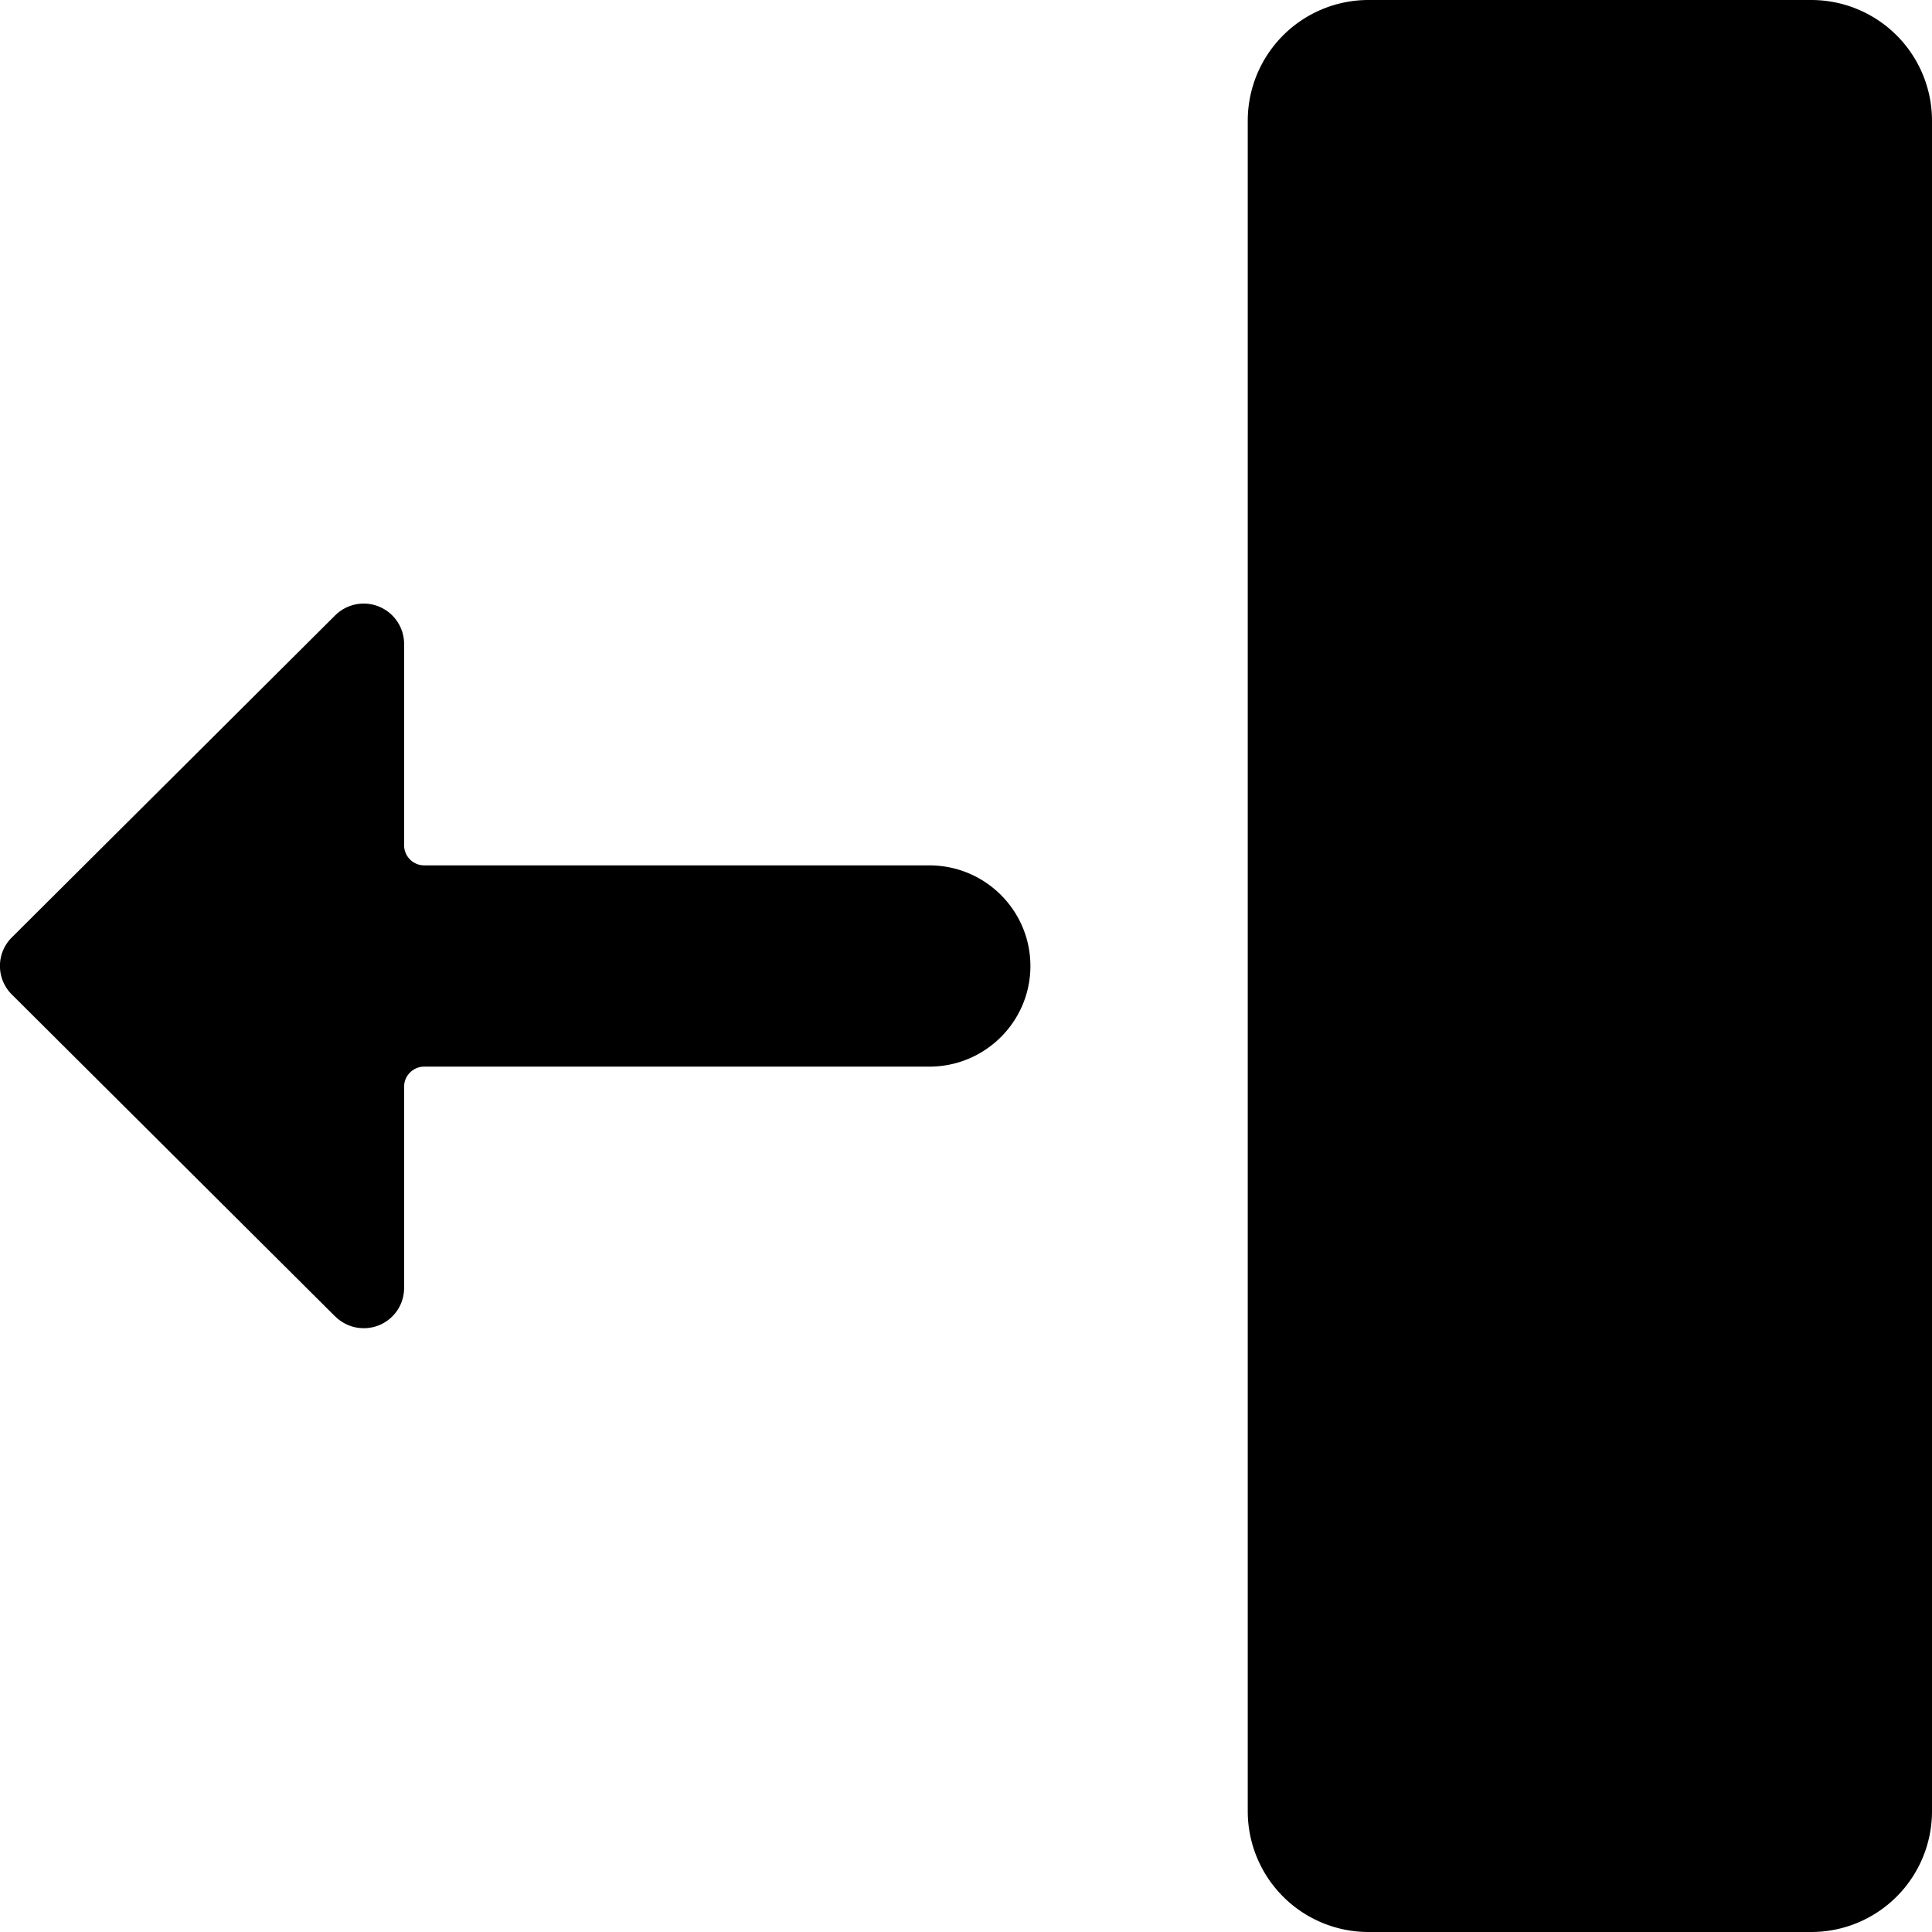 <svg xmlns="http://www.w3.org/2000/svg" class="cel-icon cel-icon-stroke-width" viewBox="0 0 24 24"><path d="M4.163 16.352a.504.504 0 00.547.11.5.5 0 00.31-.462v-2.5a.25.25 0 01.251-.25h6.274c.693 0 1.255-.56 1.255-1.25s-.562-1.25-1.255-1.25H5.271a.25.25 0 01-.251-.25V8a.502.502 0 00-.858-.354l-4.016 4a.499.499 0 000 .707l4.016 3.999zM17 0h5.5A1.5 1.5 0 0124 1.5v21a1.5 1.5 0 01-1.5 1.5H17a1.5 1.5 0 01-1.5-1.5v-21A1.5 1.5 0 0117 0z"/></svg>